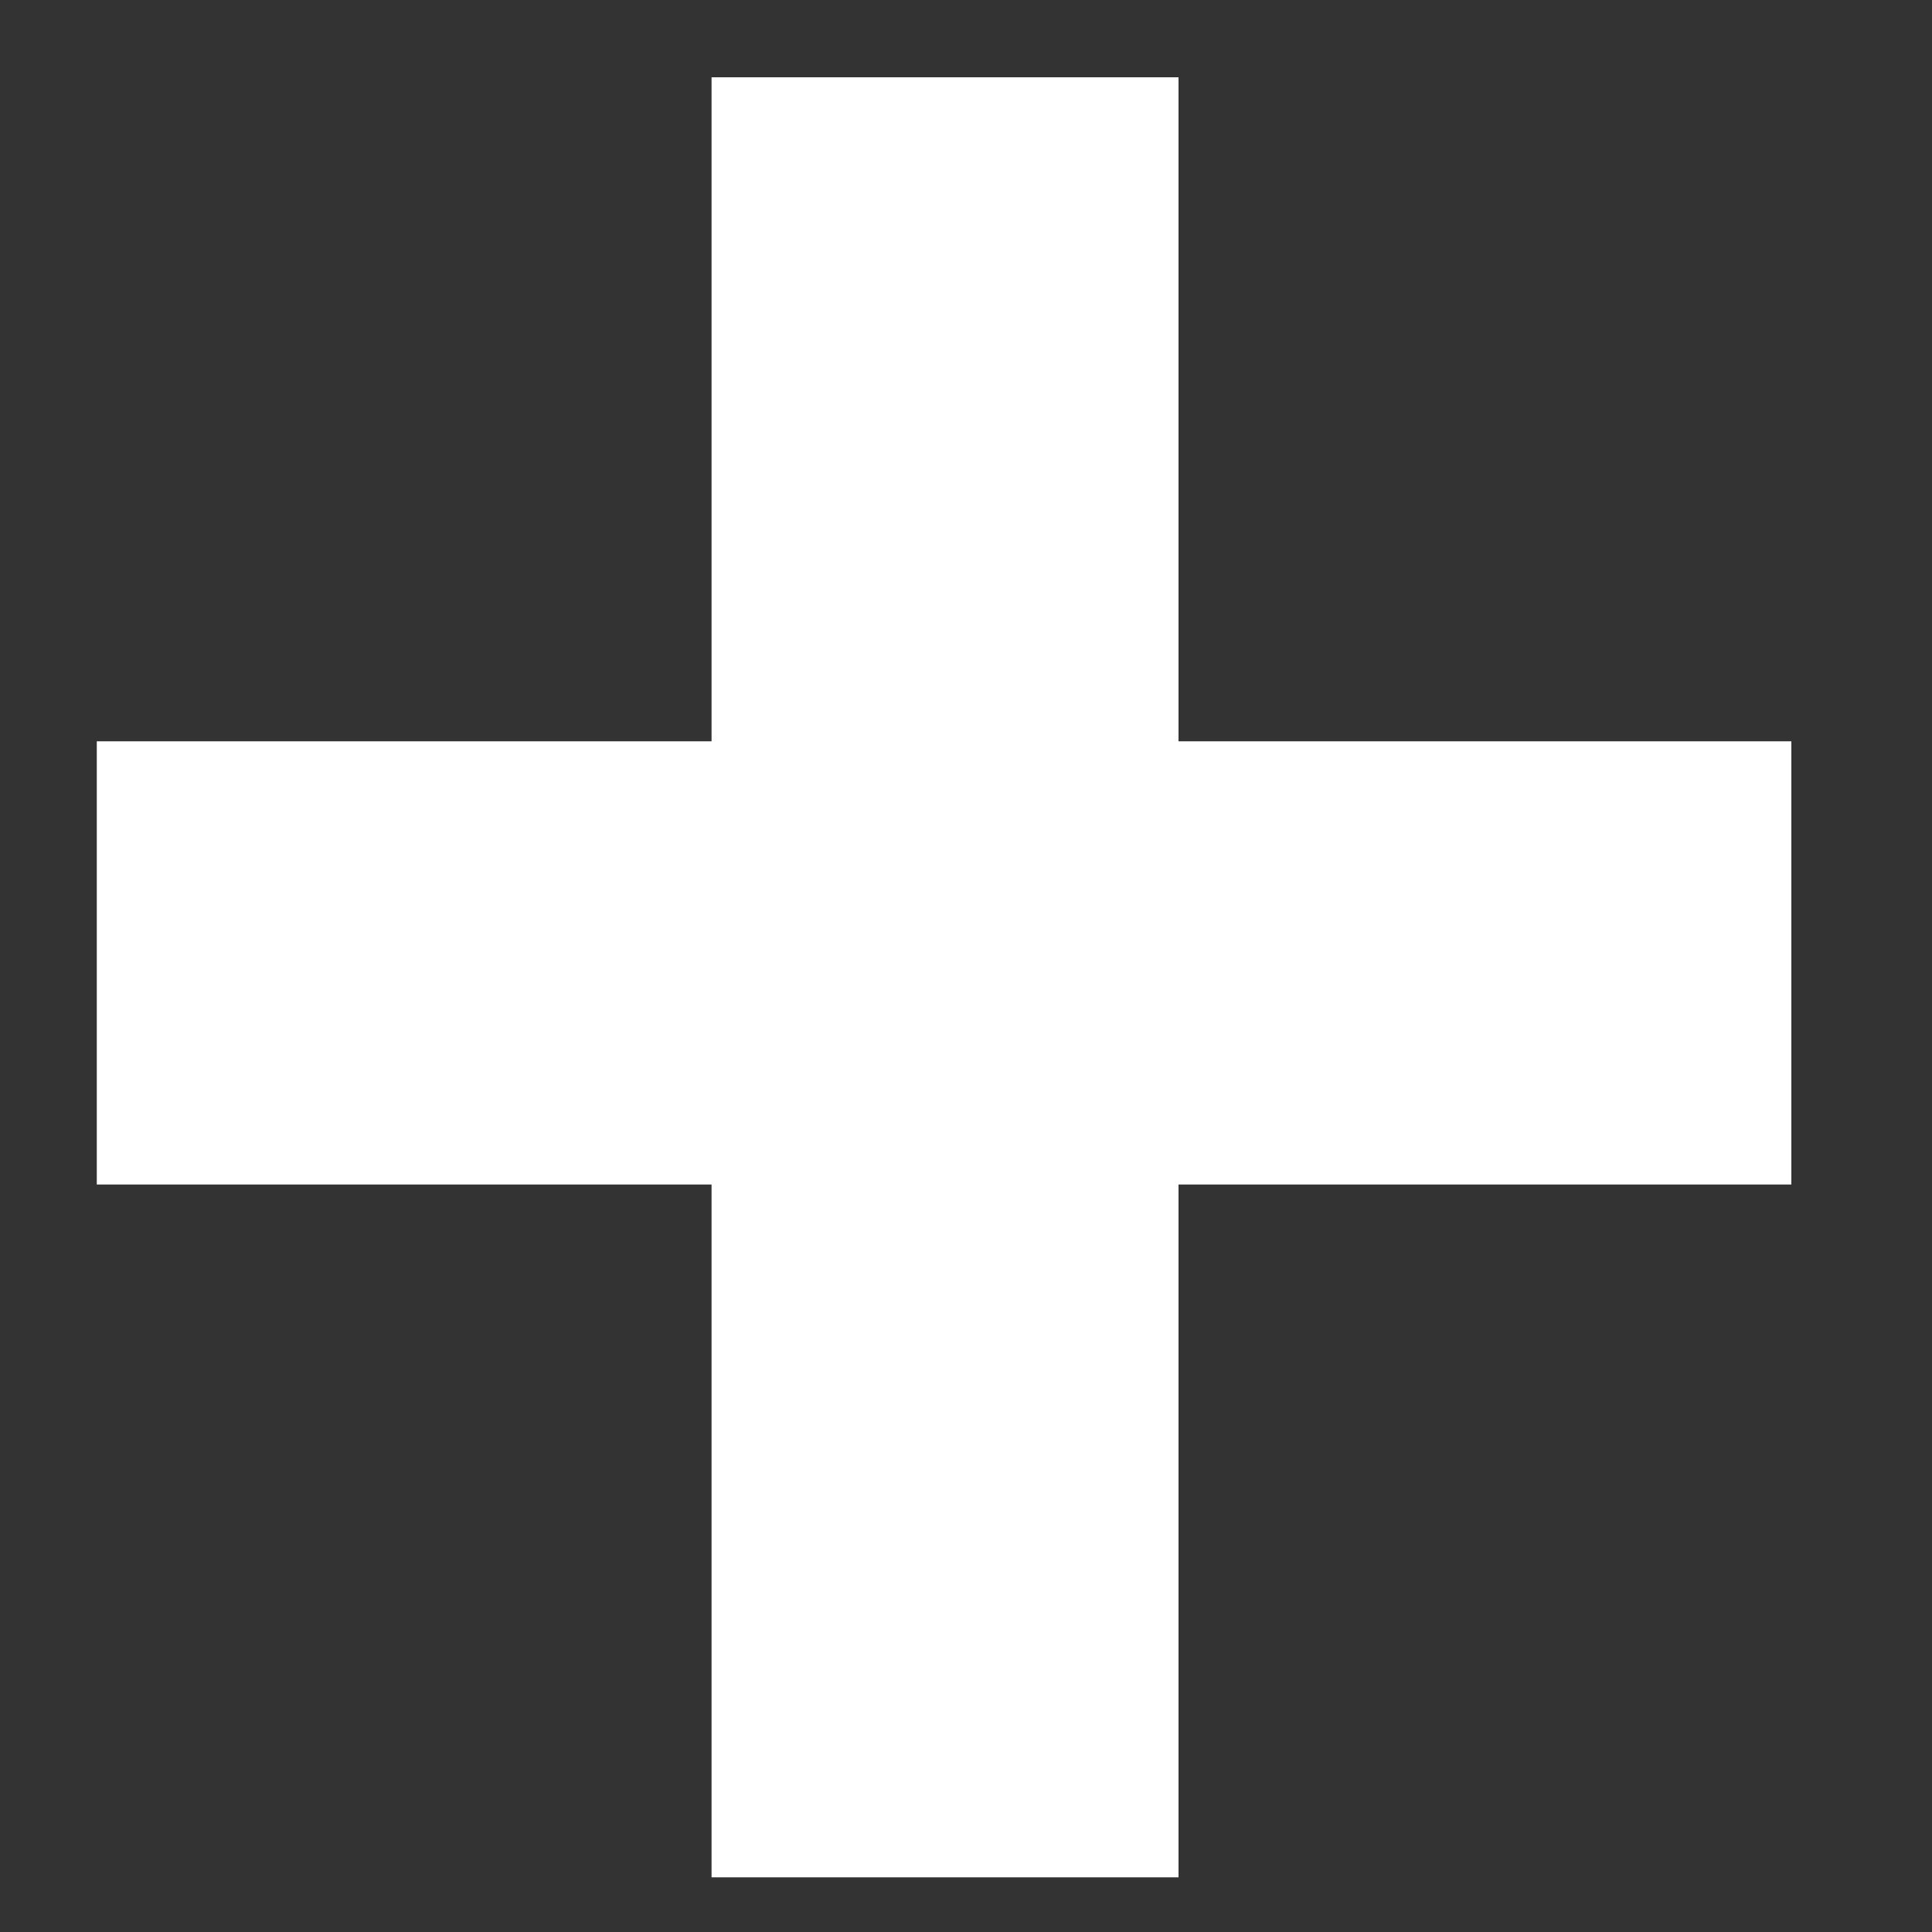 <svg width="10" height="10" viewBox="0 0 10 10" fill="none" xmlns="http://www.w3.org/2000/svg">
<rect x="0" y="0" width="10" height="10" fill="#333333" stroke="none"/>
<path d="M6.1 3.837H9.272V6.131H6.1V9.717H3.683V6.131H0.501V3.837H3.683V0.4H6.1V3.837Z" fill="white"/>
</svg>
